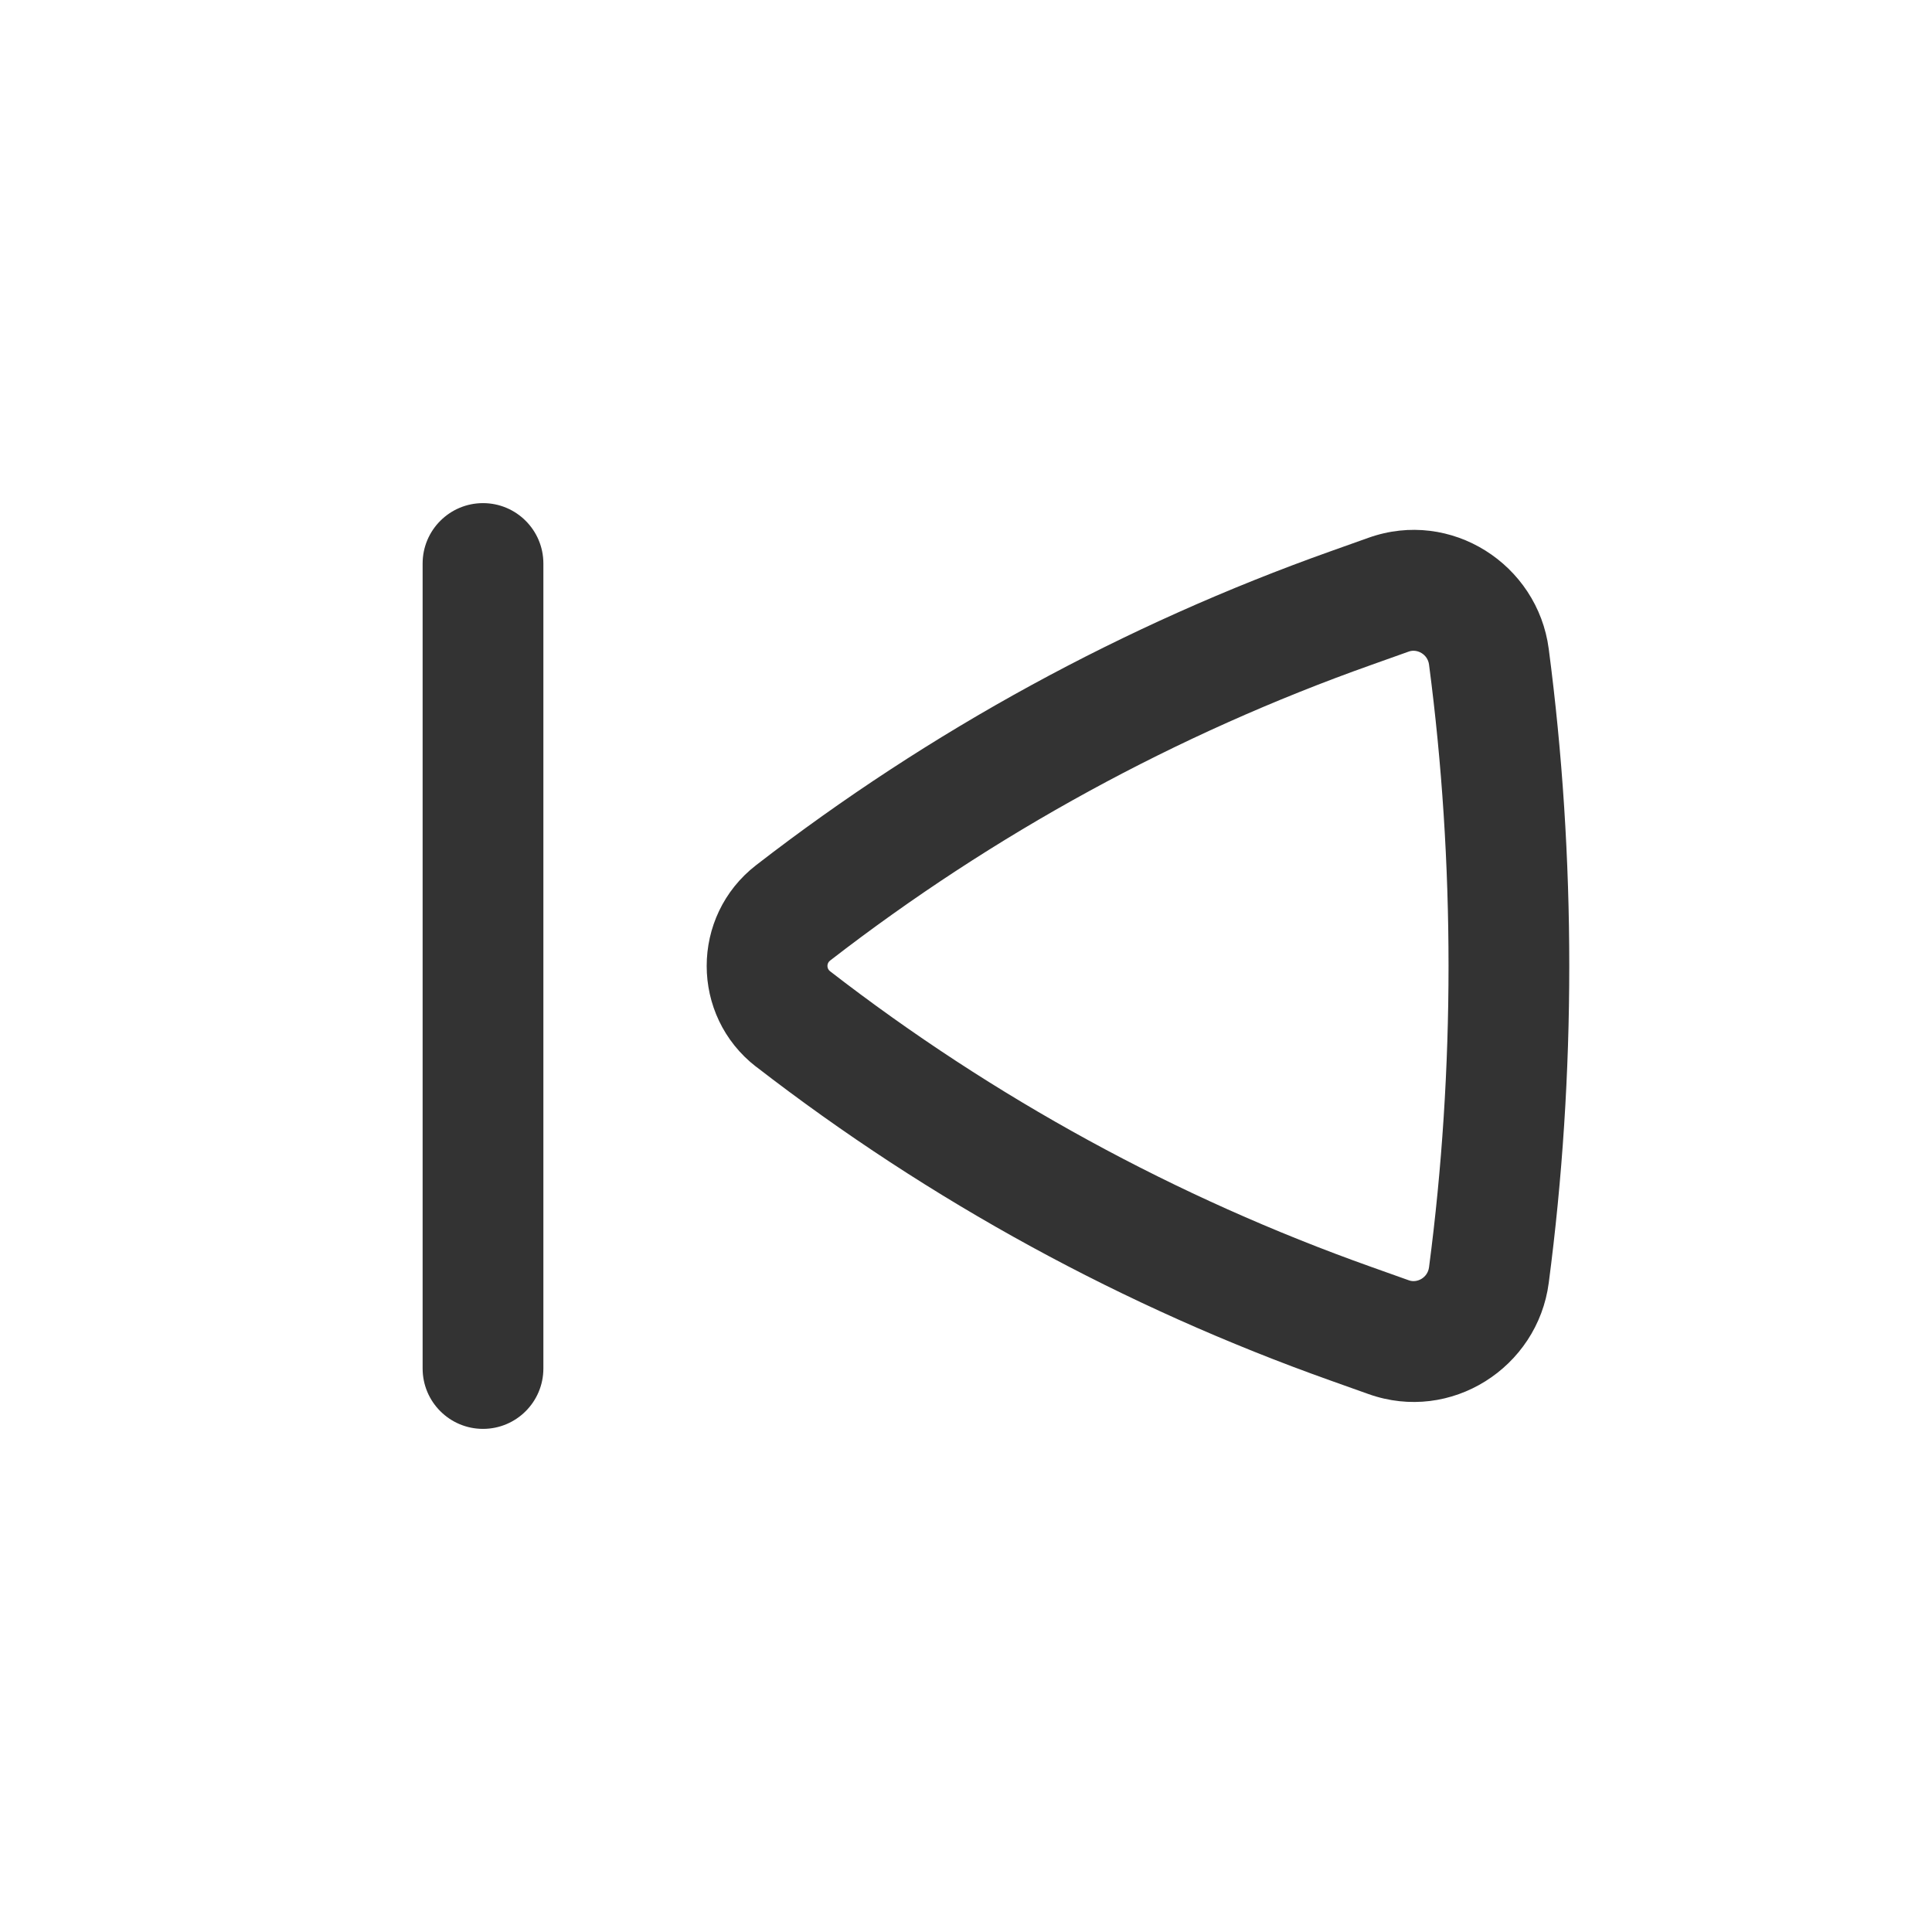 <svg width="24" height="24" xmlns="http://www.w3.org/2000/svg">

 <g>
  <title>background</title>
  <rect fill="none" id="canvas_background" height="402" width="582" y="-1" x="-1"/>
 </g>
 <g>
  <title fill="#333333">Layer 1</title>
  <path id="svg_1" fill="#333333" d="m6.75,7c0,-0.414 -0.336,-0.75 -0.75,-0.75c-0.414,0 -0.75,0.336 -0.75,0.75l0,10c0,0.414 0.336,0.75 0.75,0.75c0.414,0 0.75,-0.336 0.75,-0.75l0,-10z"/>
  <path id="svg_2" fill="#333333" d="m9.393,13.252c-0.819,-0.634 -0.819,-1.871 0,-2.505c2.159,-1.671 4.57,-2.987 7.142,-3.901l0.466,-0.166c1.024,-0.364 2.1,0.329 2.238,1.381c0.34,2.59 0.34,5.286 0,7.876c-0.138,1.052 -1.215,1.745 -2.238,1.381l-0.466,-0.166c-2.572,-0.914 -4.983,-2.23 -7.142,-3.901zm0.918,-1.319c-0.043,0.033 -0.043,0.099 0,0.132c2.033,1.573 4.304,2.813 6.726,3.674l0.466,0.166c0.1,0.036 0.232,-0.032 0.249,-0.163c0.323,-2.461 0.323,-5.025 0,-7.486c-0.017,-0.13 -0.149,-0.198 -0.249,-0.163l-0.466,0.166c-2.423,0.86 -4.693,2.101 -6.726,3.674z" clip-rule="evenodd" fill-rule="evenodd"/>
 </g>
</svg>